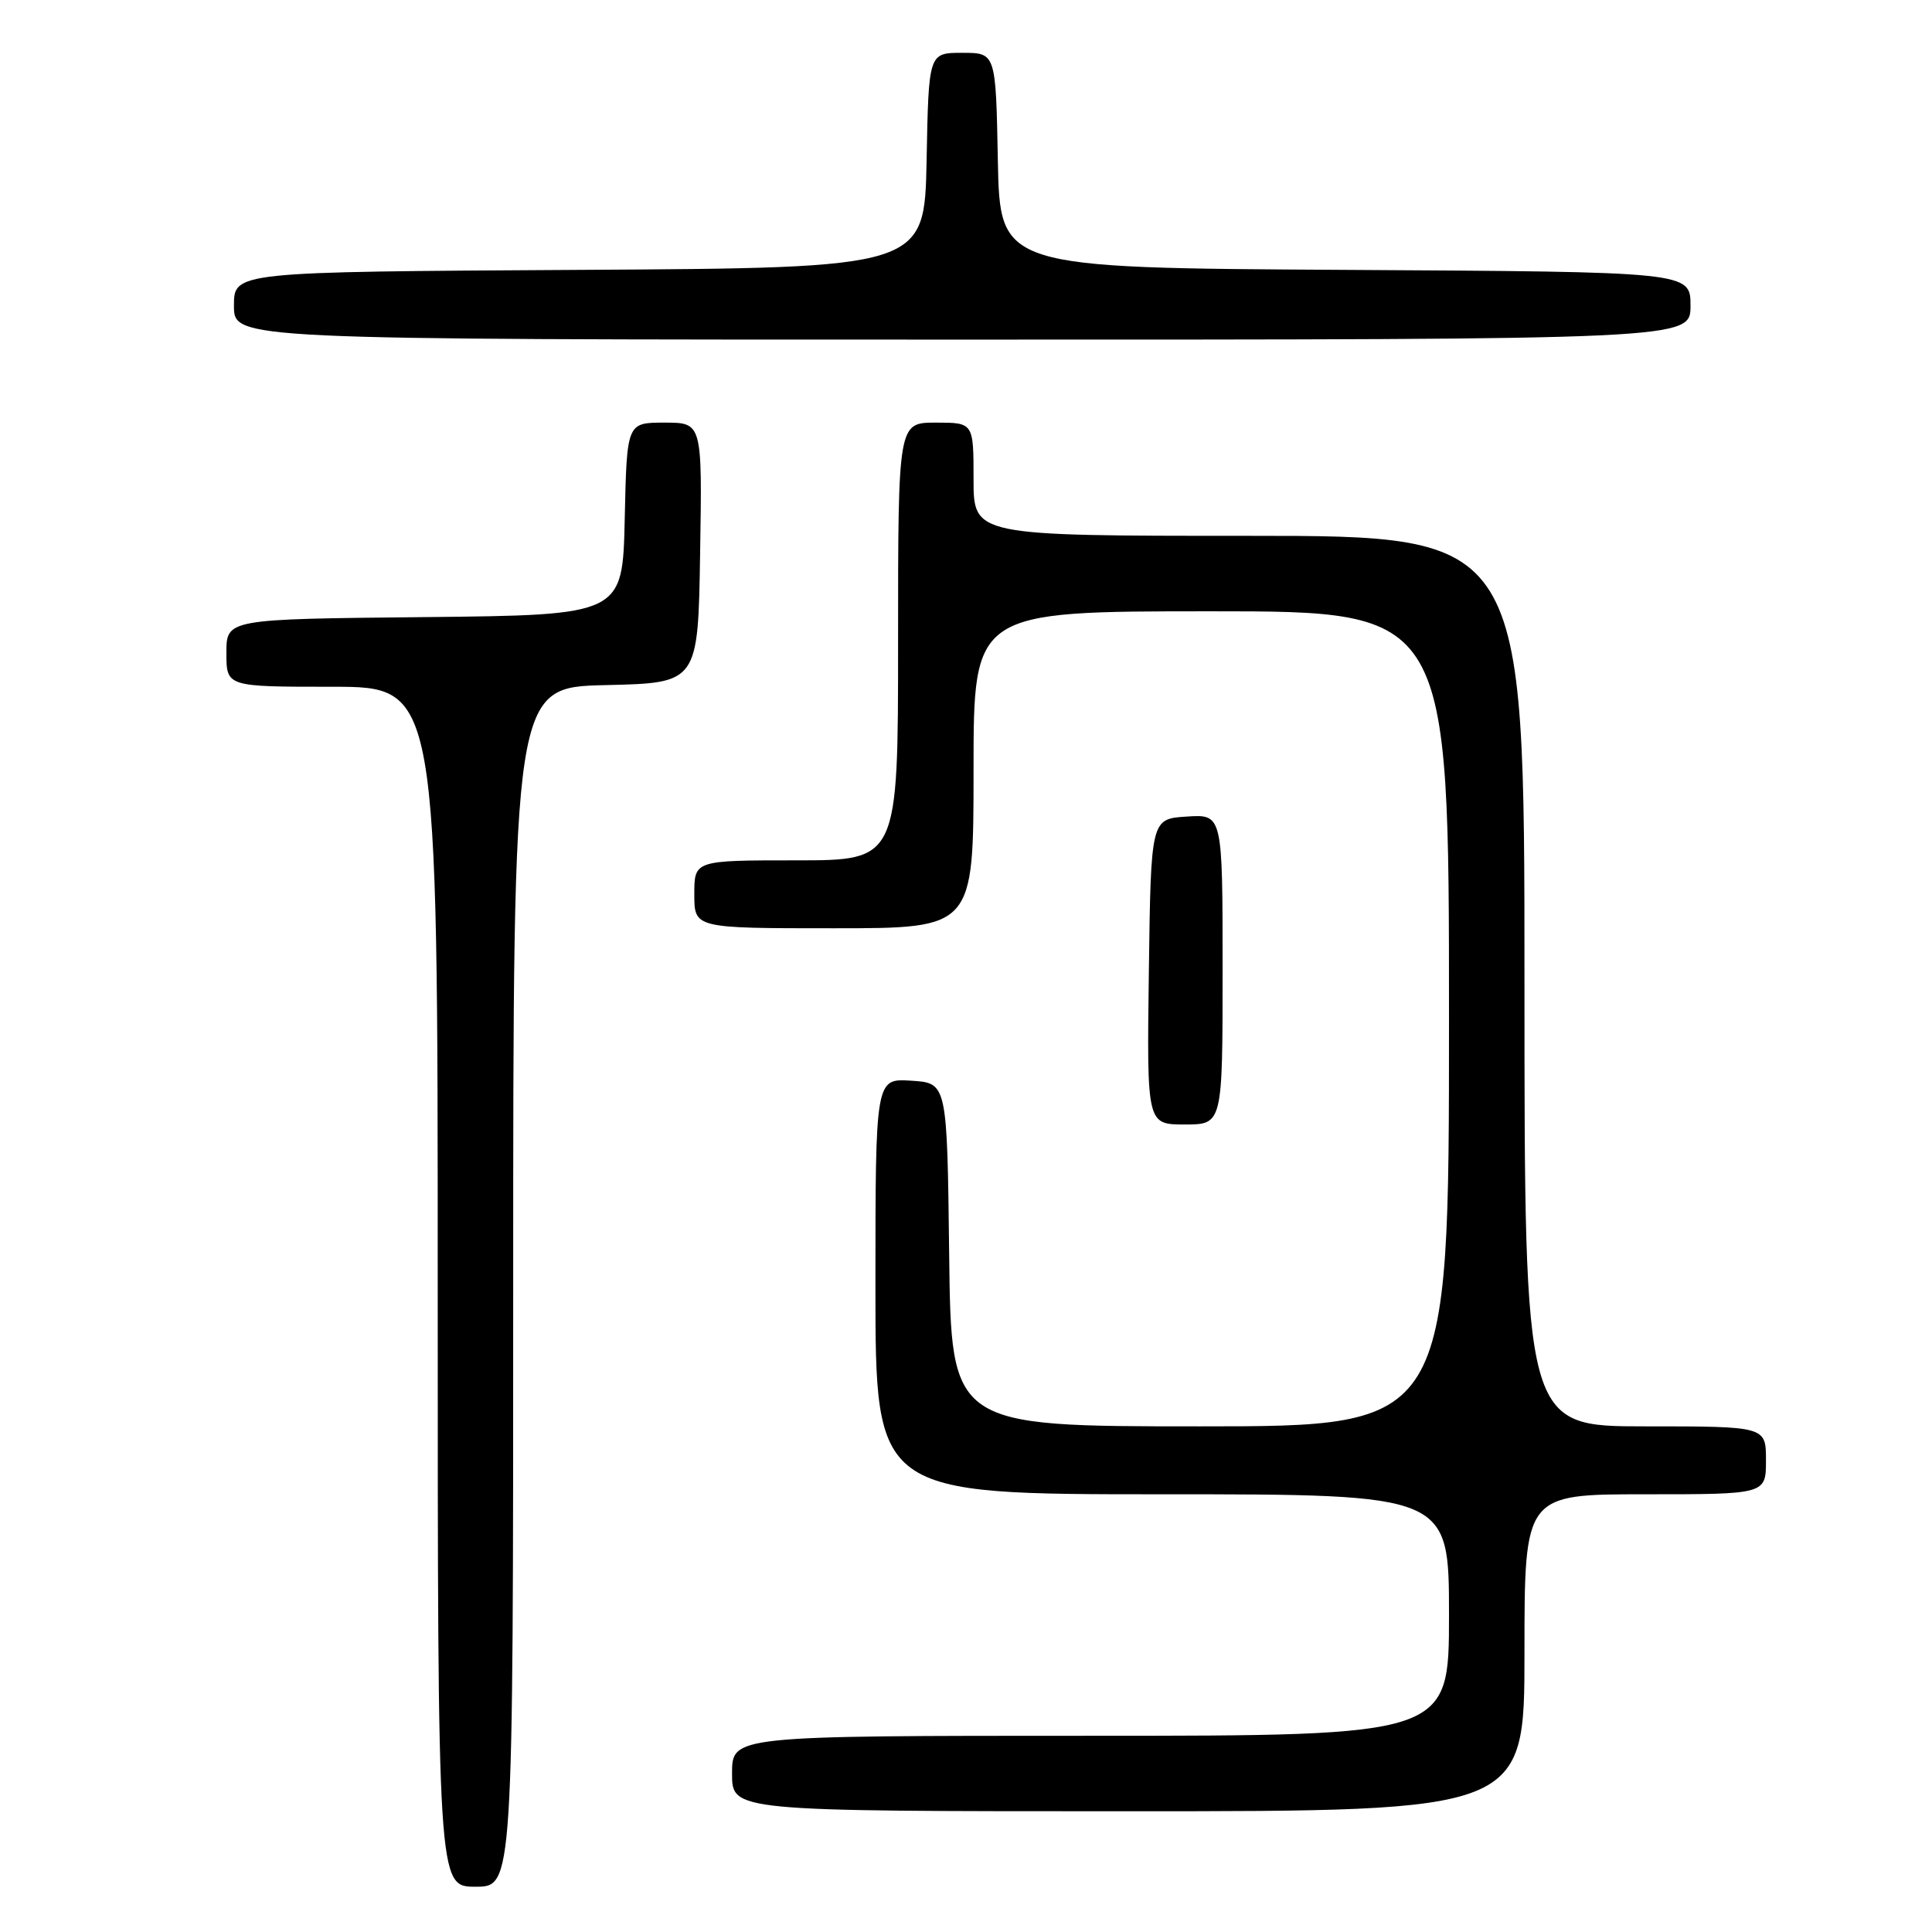 <?xml version="1.0" encoding="UTF-8" standalone="no"?>
<!DOCTYPE svg PUBLIC "-//W3C//DTD SVG 1.1//EN" "http://www.w3.org/Graphics/SVG/1.1/DTD/svg11.dtd" >
<svg xmlns="http://www.w3.org/2000/svg" xmlns:xlink="http://www.w3.org/1999/xlink" version="1.1" viewBox="0 0 256 256">
 <g >
 <path fill="currentColor"
d=" M 68.00 170.53 C 68.00 91.06 68.00 91.06 80.25 90.78 C 92.50 90.50 92.50 90.50 92.77 73.25 C 93.05 56.00 93.05 56.00 88.05 56.00 C 83.06 56.00 83.06 56.00 82.78 68.75 C 82.50 81.50 82.50 81.50 56.25 81.77 C 30.00 82.03 30.00 82.03 30.00 86.52 C 30.00 91.00 30.00 91.00 44.00 91.00 C 58.00 91.00 58.00 91.00 58.00 170.50 C 58.00 250.00 58.00 250.00 63.00 250.00 C 68.00 250.00 68.00 250.00 68.00 170.53 Z  M 202.00 219.00 C 202.00 198.00 202.00 198.00 218.00 198.00 C 234.00 198.00 234.00 198.00 234.00 193.50 C 234.00 189.00 234.00 189.00 218.00 189.00 C 202.00 189.00 202.00 189.00 202.00 130.00 C 202.00 71.00 202.00 71.00 165.50 71.00 C 129.00 71.00 129.00 71.00 129.00 63.50 C 129.00 56.00 129.00 56.00 124.00 56.00 C 119.00 56.00 119.00 56.00 119.00 85.00 C 119.00 114.00 119.00 114.00 105.50 114.00 C 92.00 114.00 92.00 114.00 92.00 118.50 C 92.00 123.00 92.00 123.00 110.50 123.00 C 129.00 123.00 129.00 123.00 129.00 102.00 C 129.00 81.00 129.00 81.00 160.50 81.00 C 192.00 81.00 192.00 81.00 192.00 135.00 C 192.00 189.00 192.00 189.00 159.02 189.00 C 126.04 189.00 126.04 189.00 125.77 166.25 C 125.50 143.50 125.50 143.50 120.75 143.20 C 116.00 142.89 116.00 142.89 116.00 170.45 C 116.00 198.00 116.00 198.00 154.00 198.00 C 192.00 198.00 192.00 198.00 192.00 214.00 C 192.00 230.00 192.00 230.00 144.50 230.00 C 97.00 230.00 97.00 230.00 97.00 235.00 C 97.00 240.00 97.00 240.00 149.50 240.00 C 202.00 240.00 202.00 240.00 202.00 219.00 Z  M 162.00 128.45 C 162.00 107.89 162.00 107.89 157.25 108.20 C 152.50 108.50 152.50 108.50 152.23 128.75 C 151.96 149.00 151.96 149.00 156.98 149.00 C 162.00 149.00 162.00 149.00 162.00 128.45 Z  M 224.00 40.51 C 224.00 36.02 224.00 36.02 178.25 35.76 C 132.50 35.50 132.50 35.50 132.22 21.25 C 131.95 7.00 131.95 7.00 127.50 7.00 C 123.05 7.00 123.05 7.00 122.78 21.25 C 122.50 35.50 122.50 35.50 76.75 35.76 C 31.00 36.02 31.00 36.02 31.00 40.51 C 31.00 45.00 31.00 45.00 127.50 45.00 C 224.00 45.00 224.00 45.00 224.00 40.51 Z "/>
</g>
</svg>